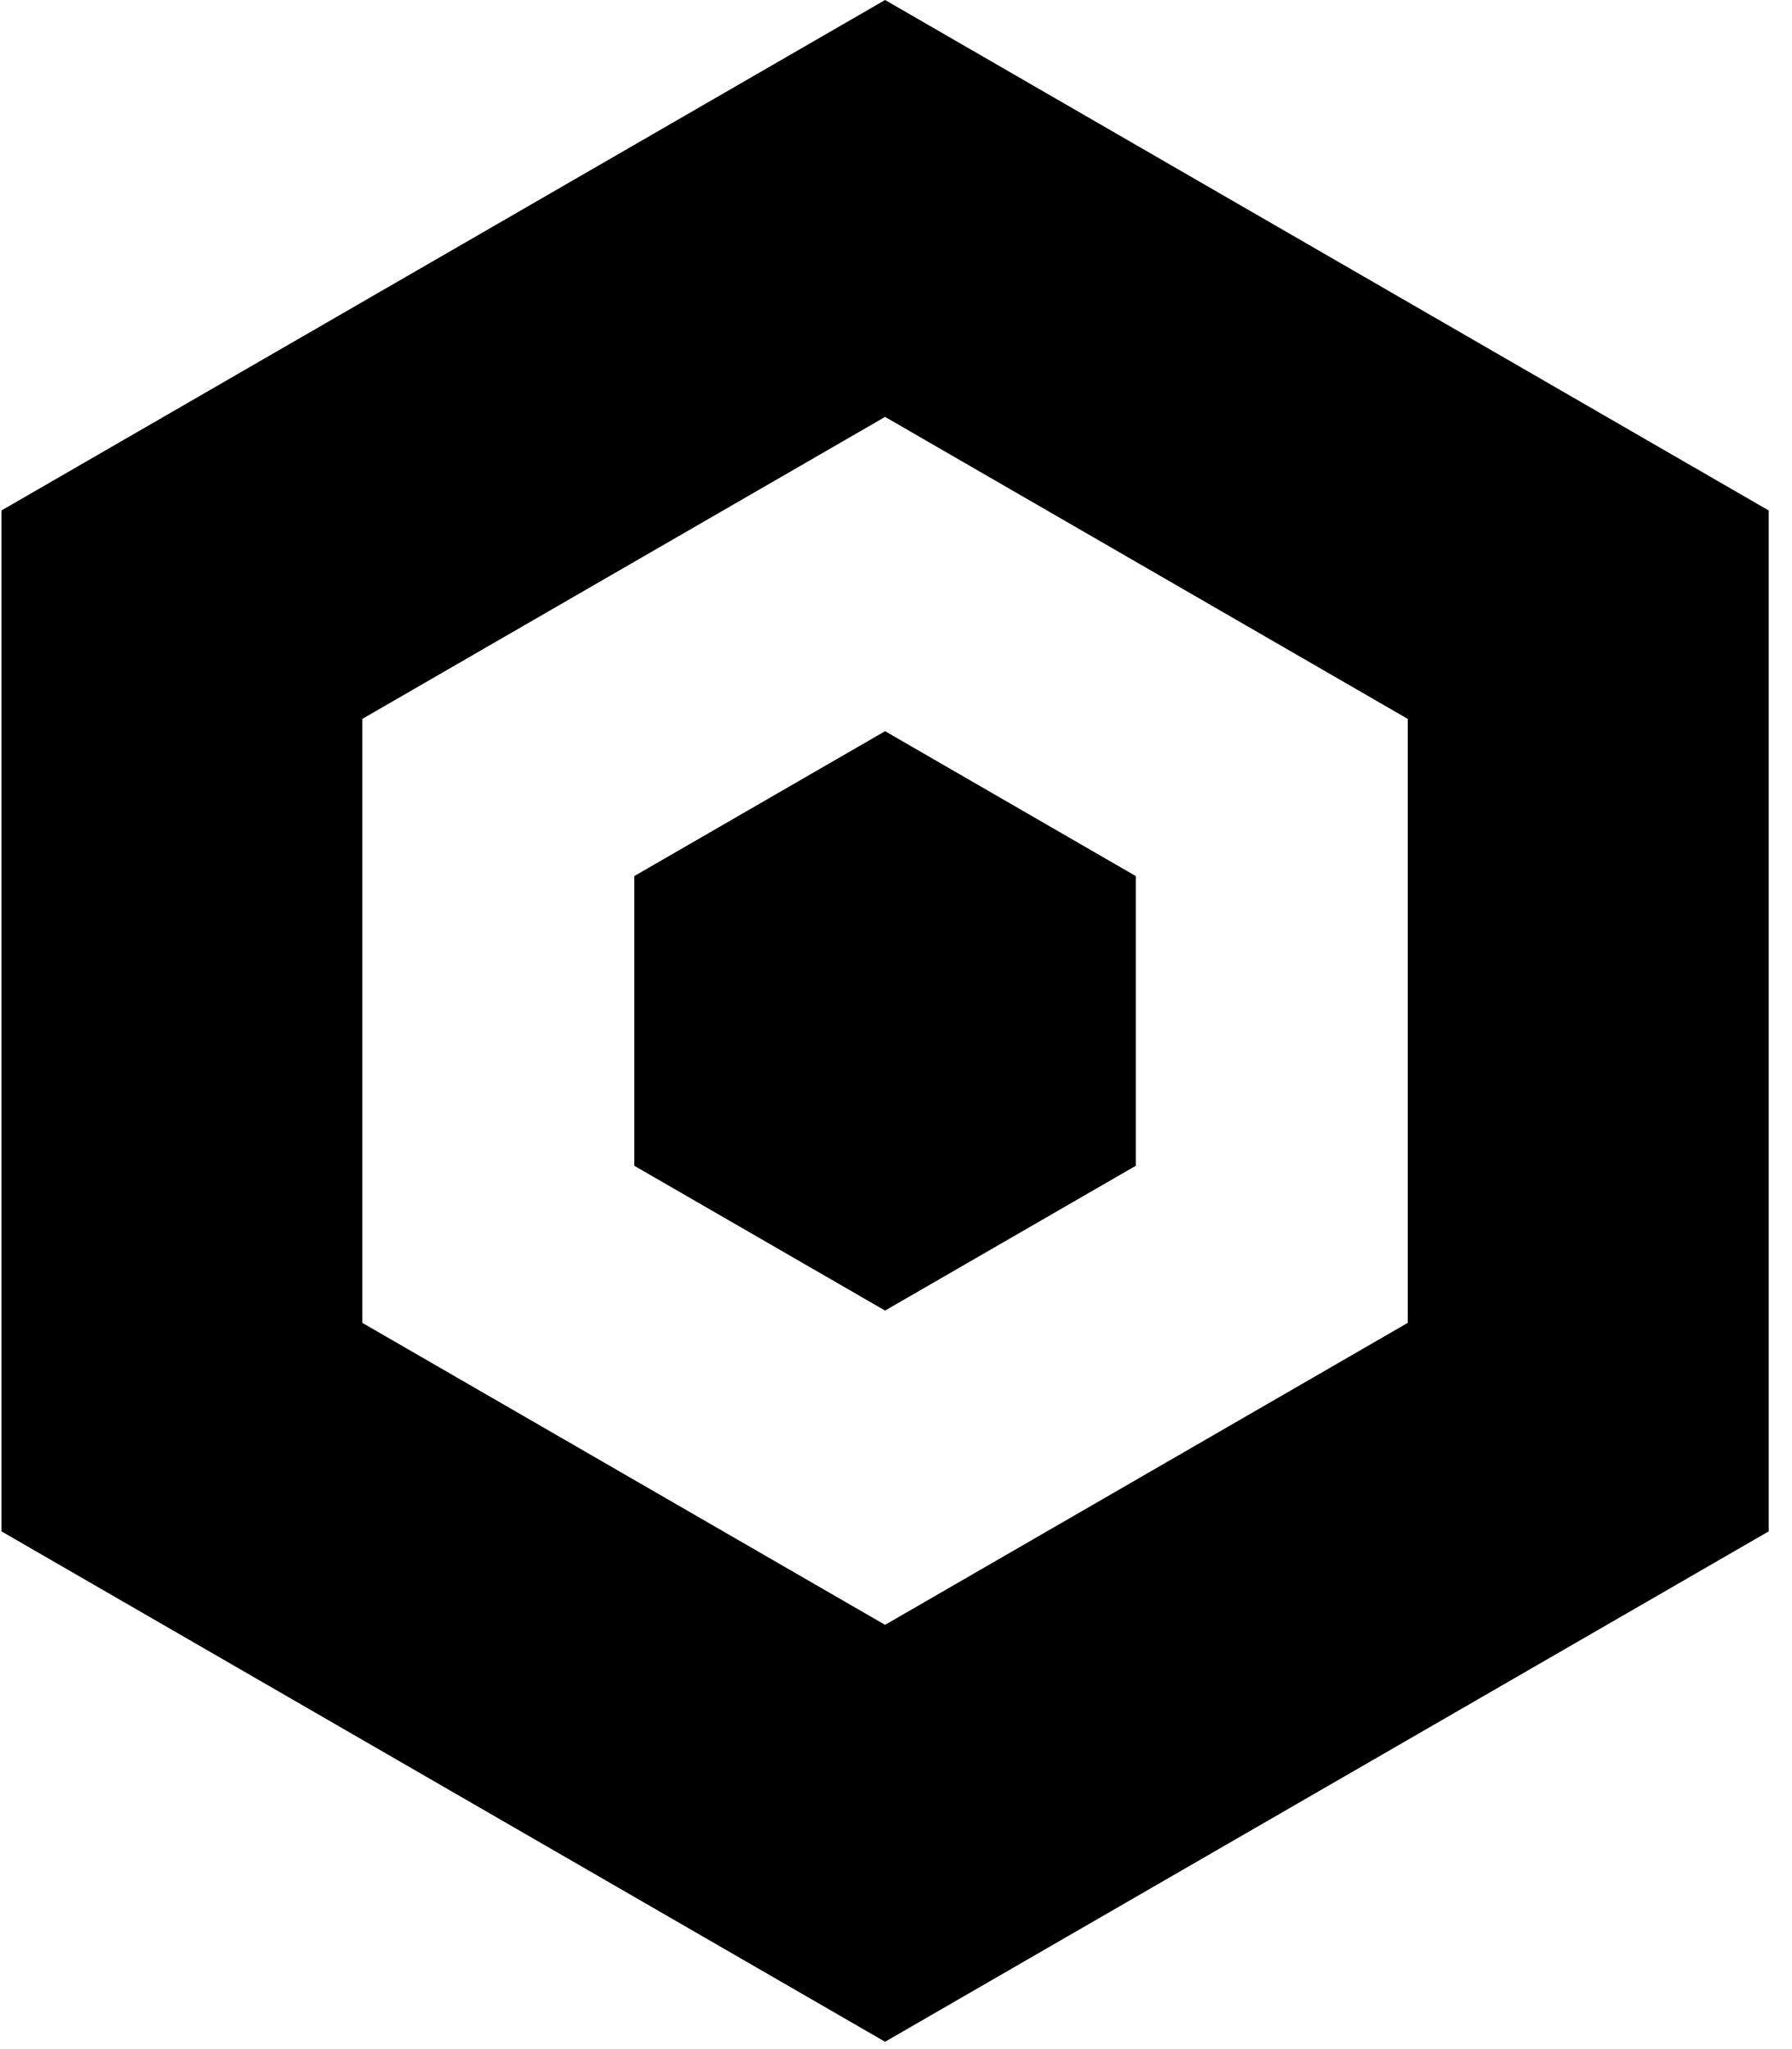 <svg width="21" height="24" viewBox="0 0 21 24" xmlns="http://www.w3.org/2000/svg">
<path fill-rule="evenodd" clip-rule="evenodd" d="M20.727 17.936V5.979L10.372 0L0.017 5.979V17.936L10.372 23.914L20.727 17.936ZM4.246 8.42L10.372 4.883L16.497 8.42V15.494L10.372 19.031L4.246 15.494V8.42ZM7.433 13.654L10.372 15.35L13.31 13.654V10.261L10.372 8.564L7.433 10.261V13.654Z" />
</svg>
